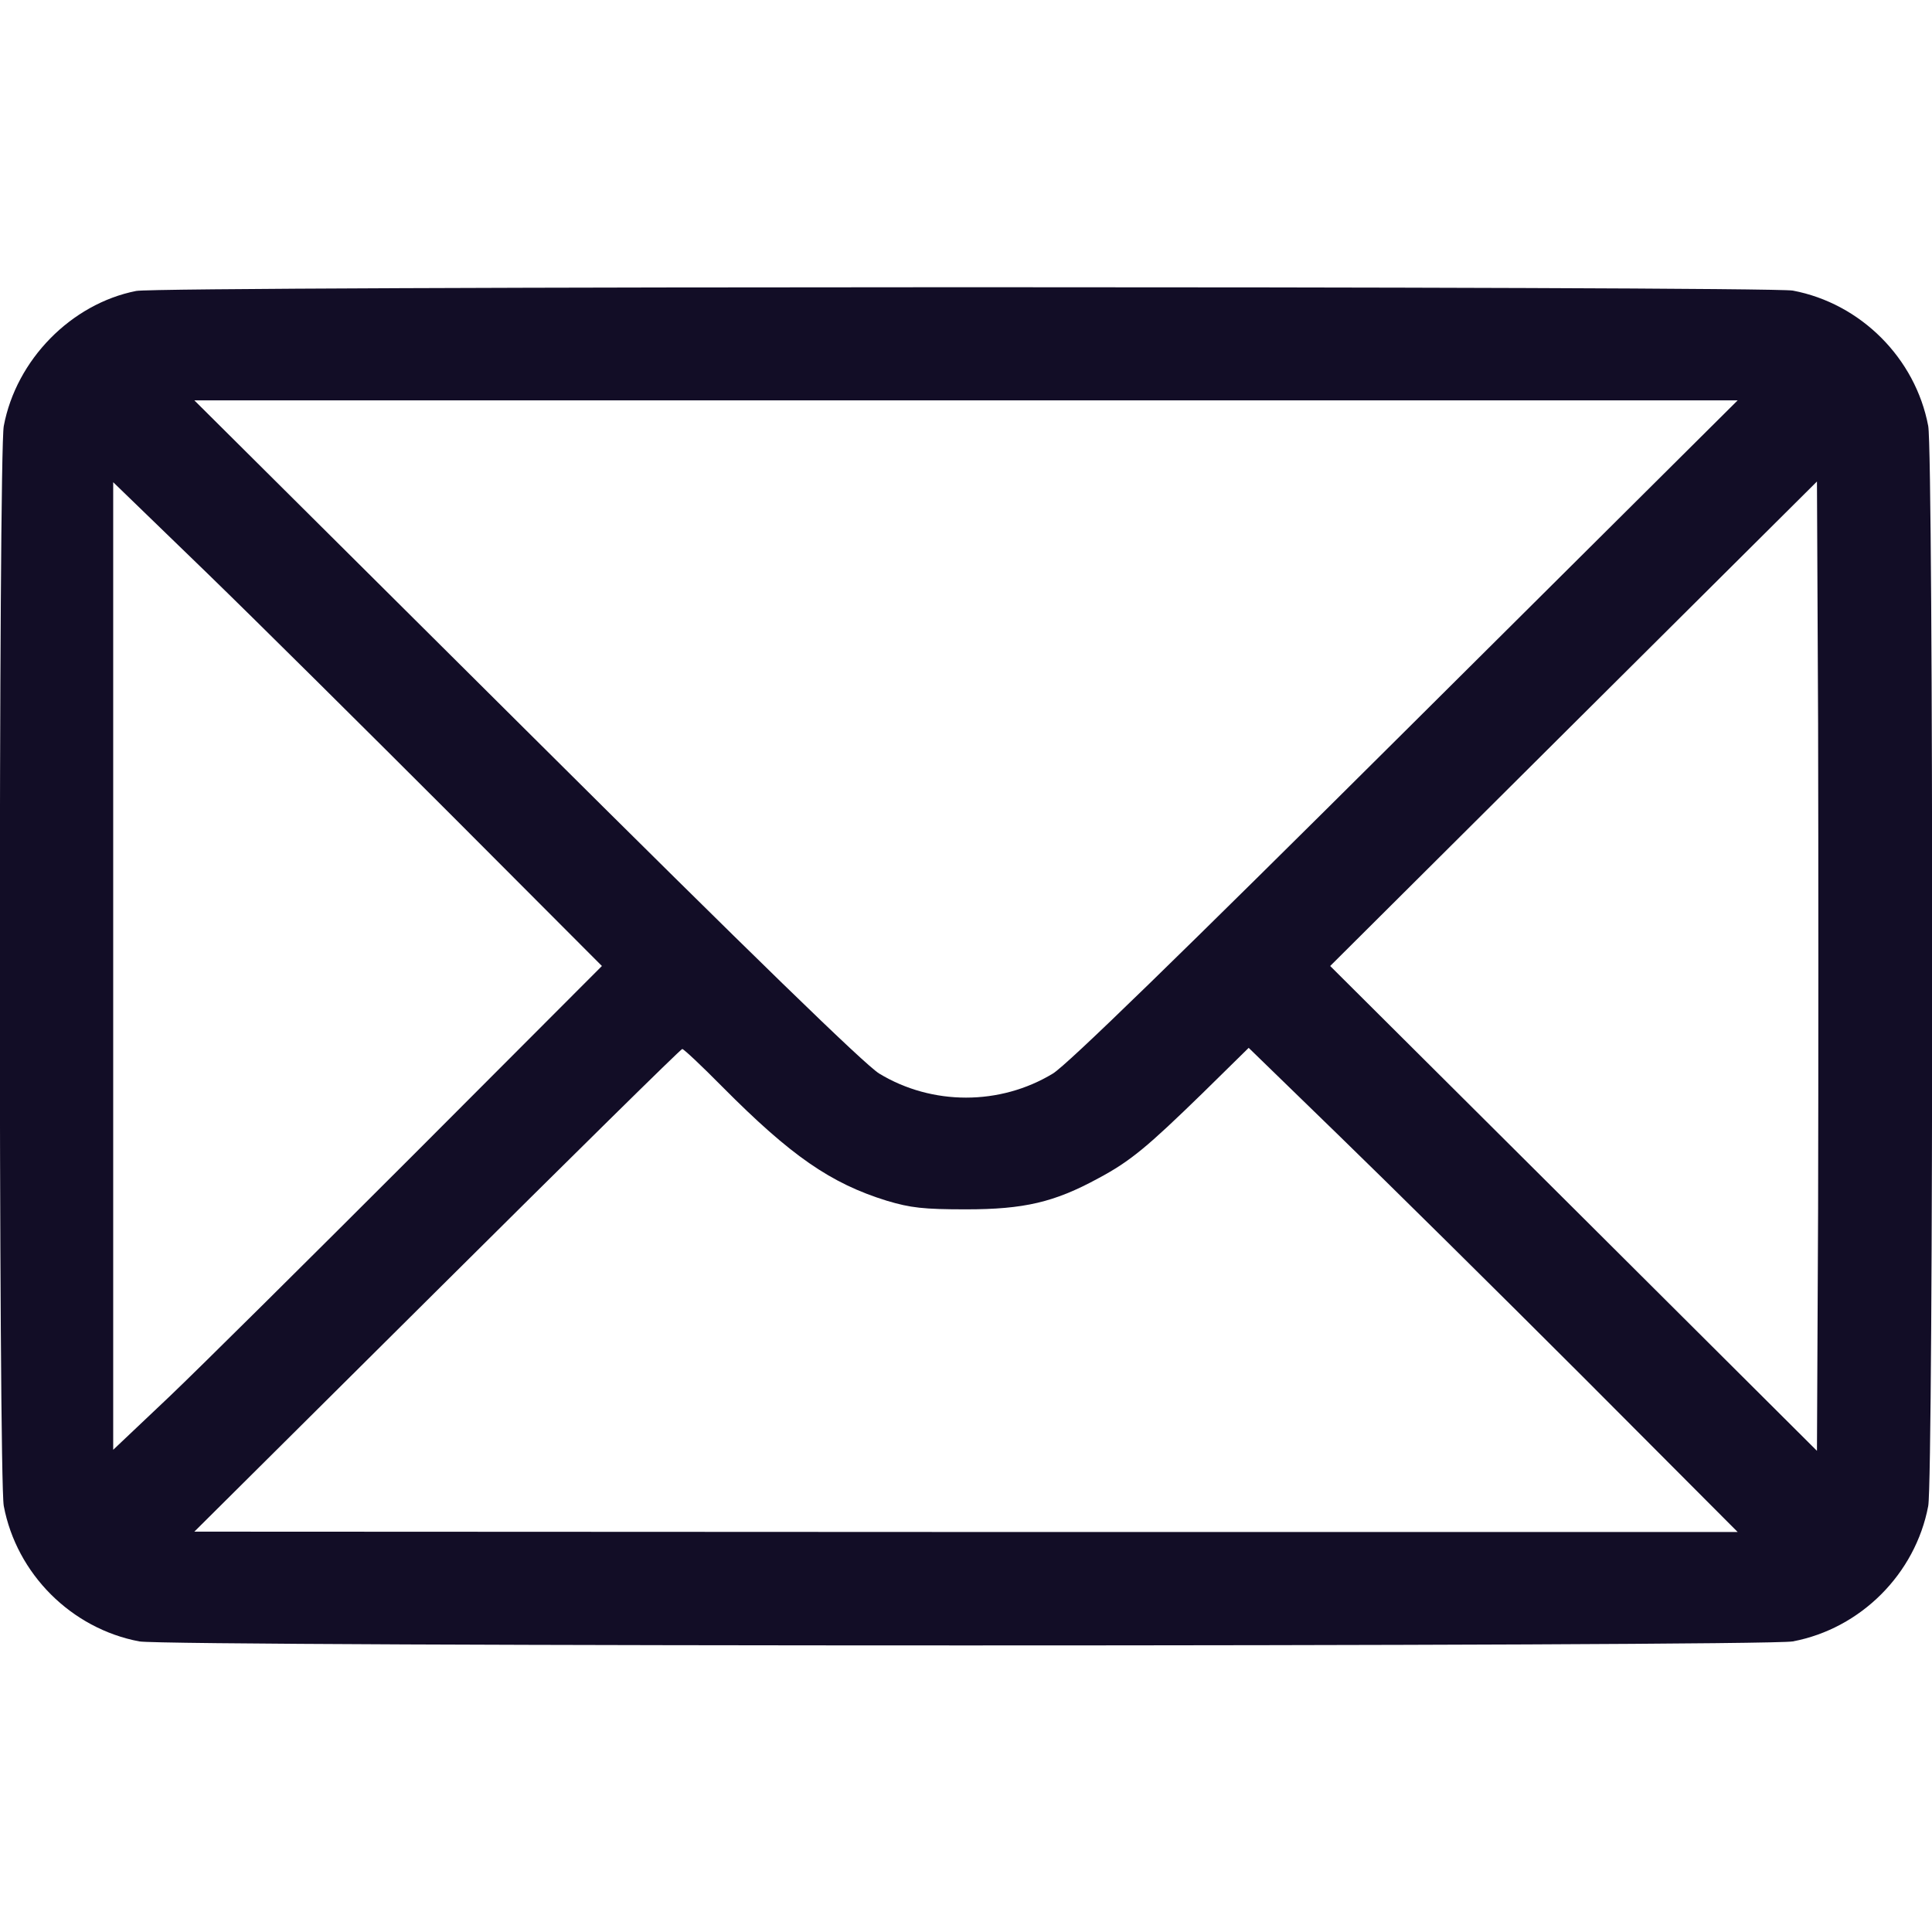 <svg width="22" height="22" viewBox="0 0 22 22" fill="none" xmlns="http://www.w3.org/2000/svg">
<g clip-path="url(#clip0_201_913)">
<path d="M1.551 3.313C0.812 3.459 0.185 4.095 0.043 4.851C-0.017 5.169 -0.017 16.831 0.043 17.149C0.189 17.922 0.812 18.545 1.586 18.691C1.904 18.752 20.097 18.752 20.415 18.691C21.188 18.545 21.811 17.922 21.957 17.149C22.017 16.831 22.017 5.169 21.957 4.851C21.811 4.078 21.188 3.455 20.415 3.309C20.127 3.257 1.831 3.257 1.551 3.313ZM16.006 8.319C13.428 10.884 12.152 12.126 11.989 12.225C11.387 12.59 10.614 12.59 10.012 12.225C9.849 12.126 8.572 10.884 5.994 8.319L2.213 4.559H11H19.787L16.006 8.319ZM5.135 9.277L6.854 11L4.705 13.153C3.524 14.334 2.273 15.576 1.925 15.907L1.289 16.509V11V5.491L2.355 6.523C2.939 7.09 4.19 8.332 5.135 9.277ZM20.703 13.759L20.69 16.521L17.918 13.759L15.147 11L17.918 8.241L20.69 5.483L20.703 8.241C20.707 9.758 20.707 12.242 20.703 13.759ZM8.229 12.379C9.006 13.161 9.458 13.475 10.098 13.673C10.369 13.754 10.515 13.771 11 13.771C11.662 13.771 12.006 13.69 12.504 13.419C12.874 13.222 13.067 13.058 13.694 12.448L14.219 11.932L15.241 12.925C15.804 13.471 17.055 14.708 18.026 15.679L19.787 17.445H11L2.213 17.441L4.976 14.695C6.497 13.183 7.752 11.945 7.769 11.945C7.786 11.945 7.992 12.139 8.229 12.379Z" fill="#120D26"/>
</g>
<defs>
<clipPath id="clip0_201_913">
<rect width="22" height="22" fill="white"/>
</clipPath>
</defs>
</svg>
